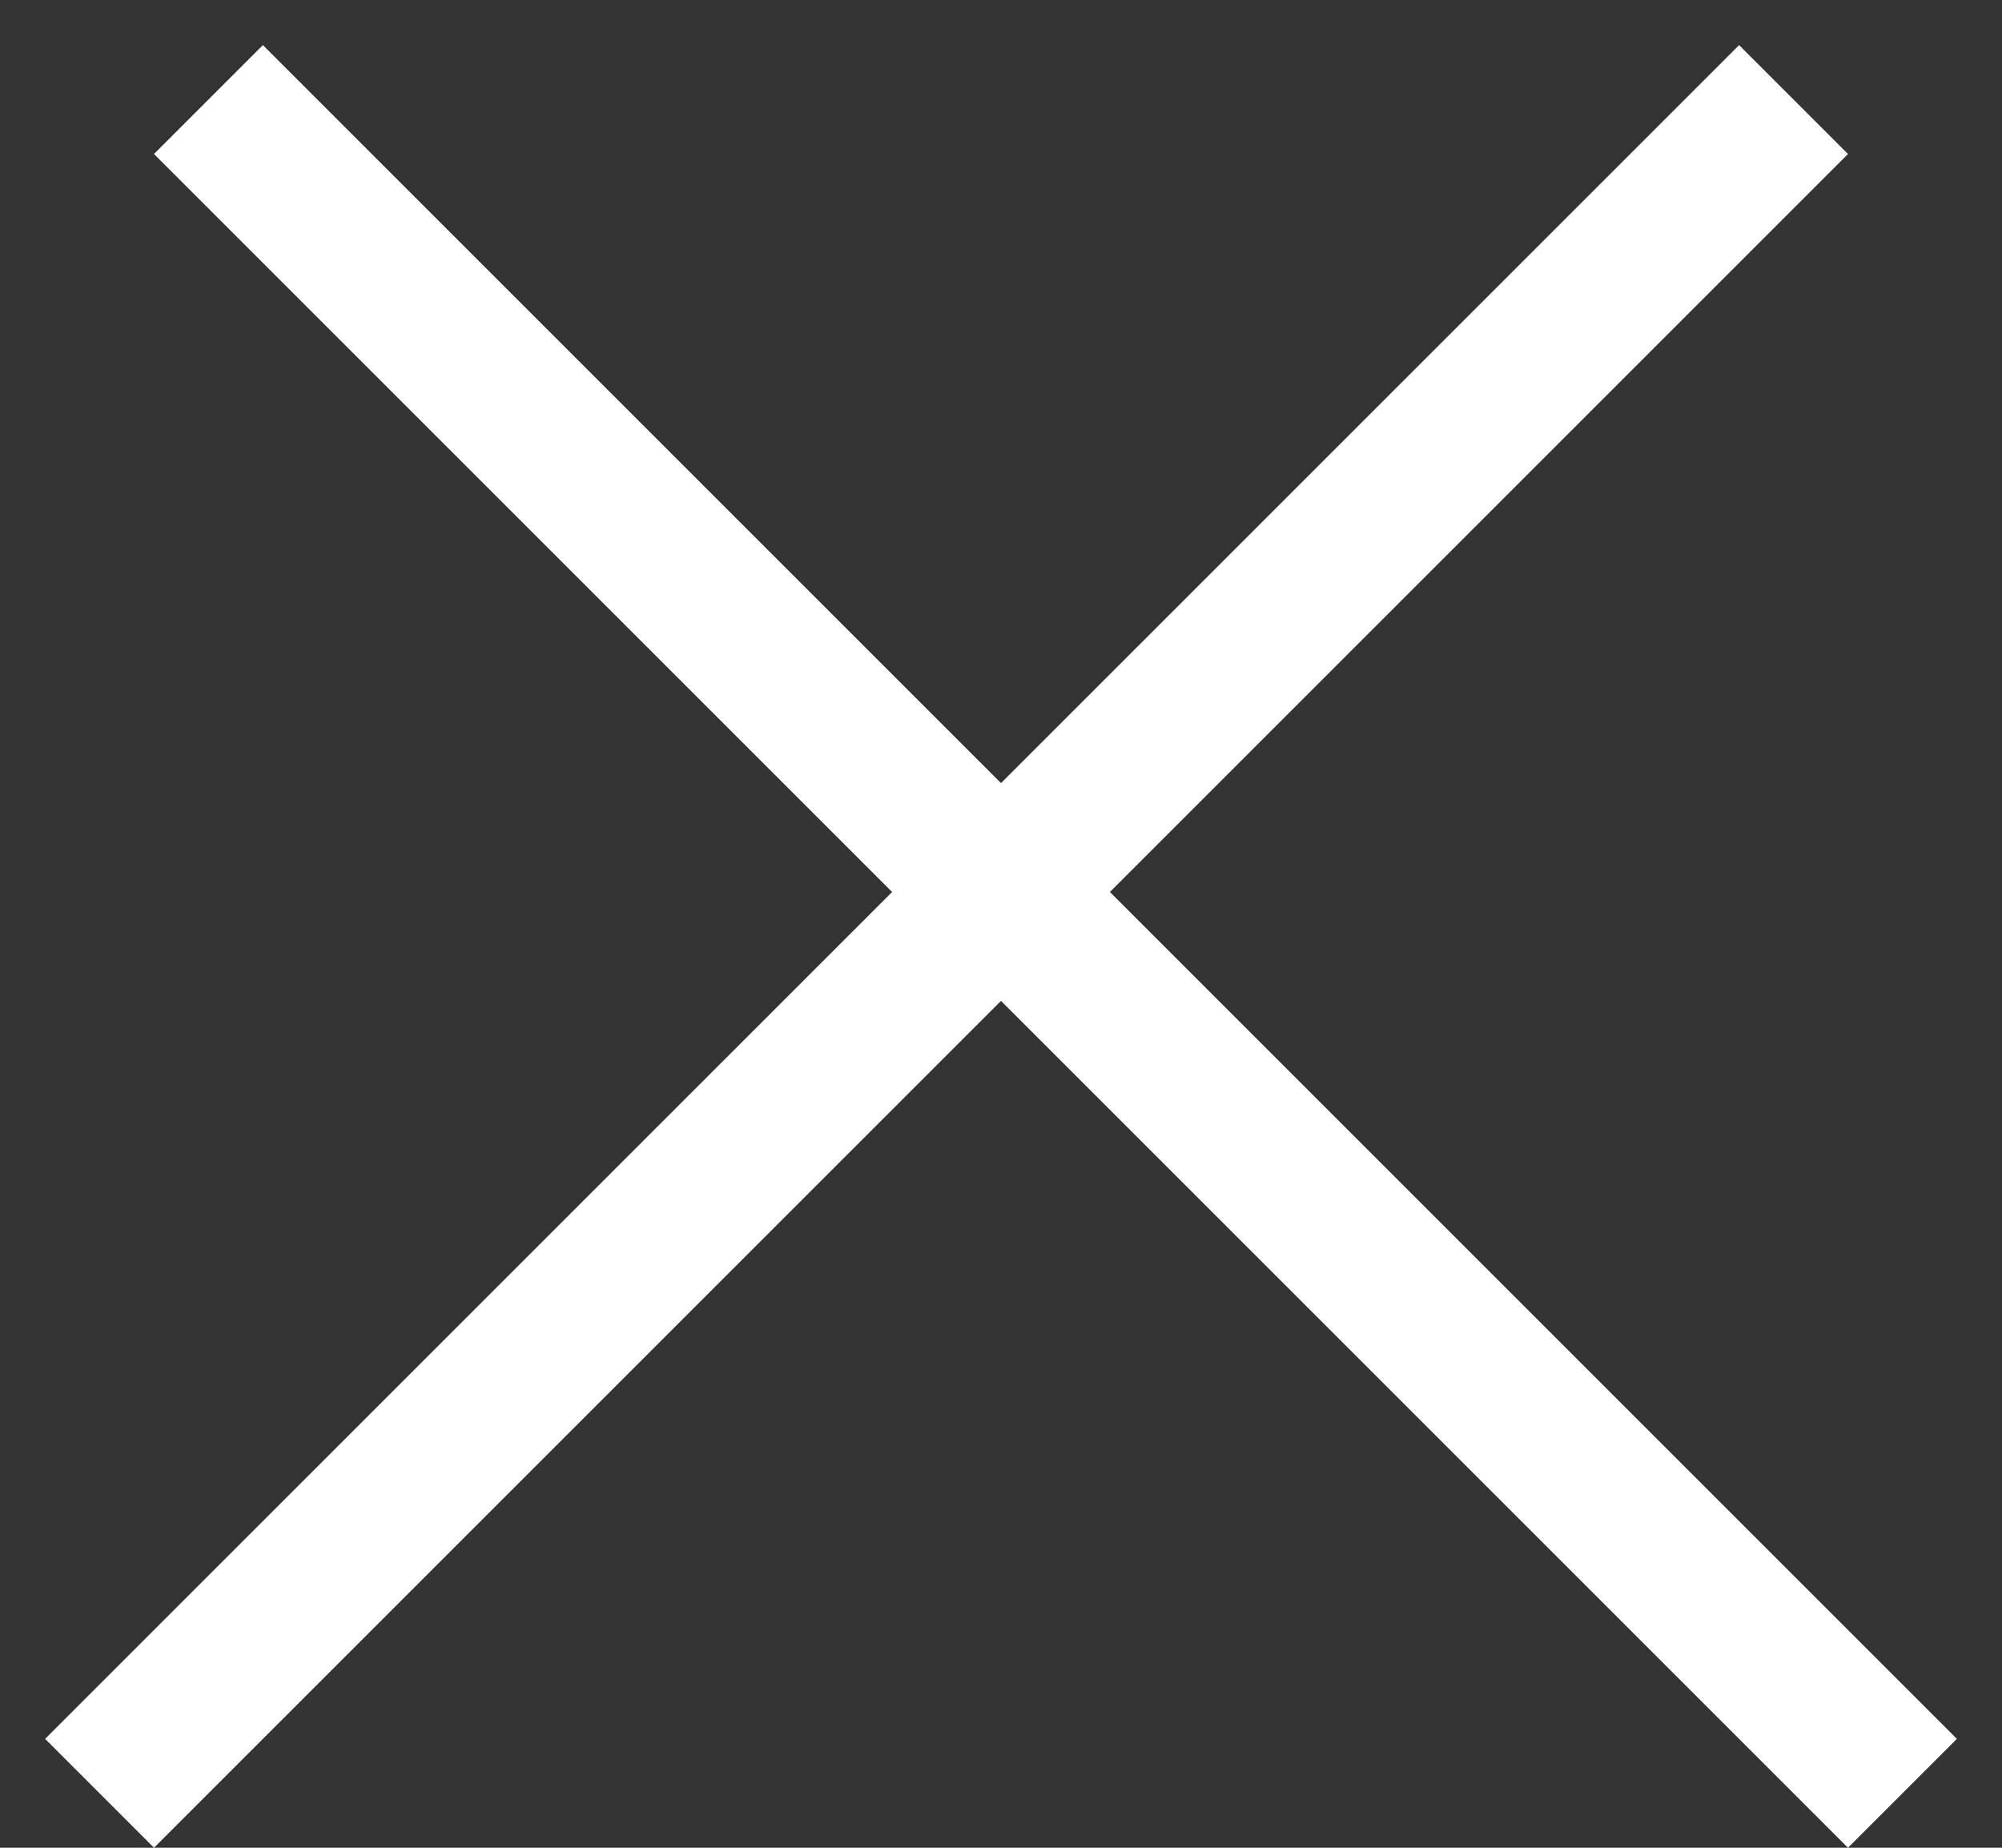 <svg width="26" height="24" viewBox="0 0 26 24" fill="none" xmlns="http://www.w3.org/2000/svg">
<rect x="0" y="0" width="26" height="24" fill="#333333" stroke="none"/>
<line x1="1.293" y1="23.293" x2="23.293" y2="1.293" stroke="white" stroke-width="2"/>
<line x1="2.707" y1="1.293" x2="24.707" y2="23.293" stroke="white" stroke-width="2"/>
</svg>
